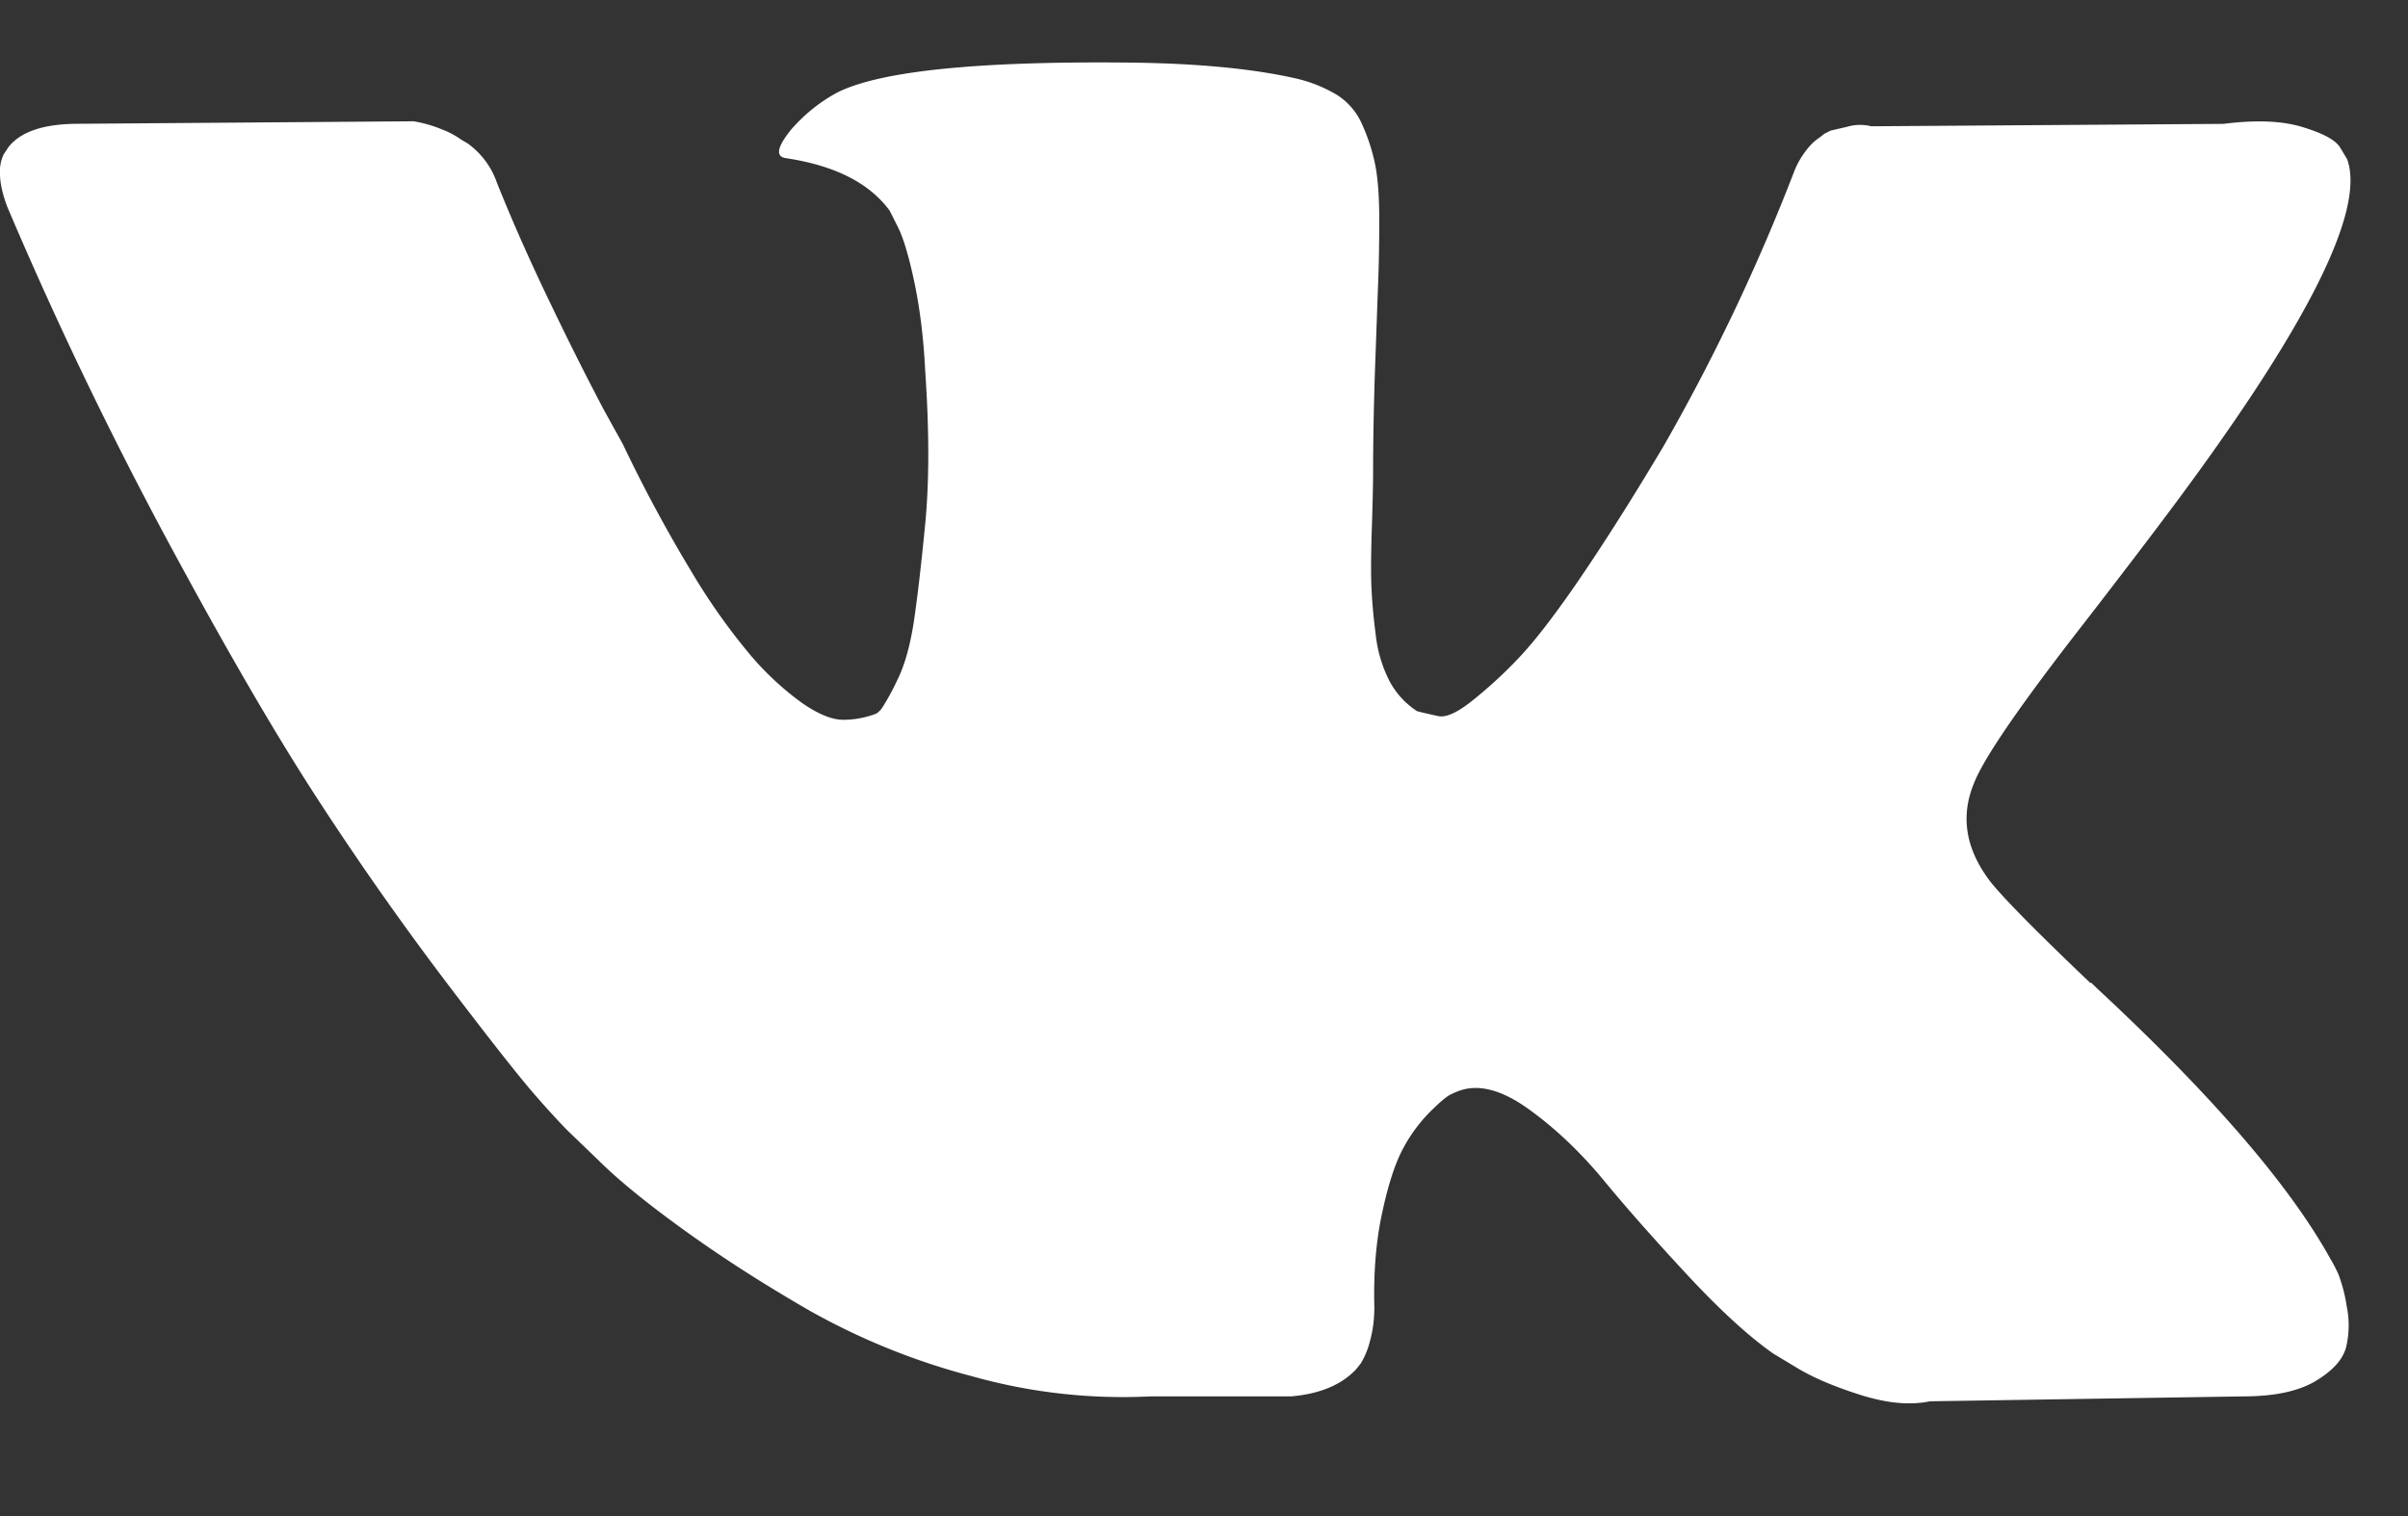 <svg width="27" height="17" fill="none" xmlns="http://www.w3.org/2000/svg"><rect width="100%" height="100%" fill="#333333" stroke="none"/><g clip-path="url(#clip0)"><path d="M26.216 14.28a1.78 1.78 0 00-.09-.171c-.457-.824-1.33-1.835-2.62-3.033l-.028-.028-.014-.013-.013-.014h-.014c-.586-.558-.956-.933-1.112-1.125-.284-.366-.347-.737-.192-1.112.11-.284.522-.882 1.235-1.797.375-.485.672-.874.892-1.167 1.583-2.104 2.269-3.448 2.058-4.034l-.082-.137c-.054-.082-.196-.158-.425-.226-.229-.069-.521-.08-.878-.034l-3.952.027a.513.513 0 00-.275.007l-.178.041-.069.034-.054.042a.612.612 0 00-.151.144.942.942 0 00-.137.24 22.413 22.413 0 01-1.469 3.087c-.338.567-.65 1.06-.933 1.475-.284.416-.521.723-.713.92a4.964 4.964 0 01-.522.473c-.155.119-.274.17-.357.15a6.34 6.34 0 01-.233-.054.912.912 0 01-.309-.336 1.504 1.504 0 01-.157-.535 5.863 5.863 0 01-.048-.556c-.005-.156-.003-.375.007-.659.009-.284.013-.476.013-.576 0-.348.007-.725.02-1.132l.035-.968c.01-.237.014-.49.014-.754 0-.266-.017-.474-.048-.625a2.132 2.132 0 00-.144-.439.74.74 0 00-.281-.33 1.586 1.586 0 00-.46-.185C14.047.77 13.43.711 12.679.702c-1.701-.018-2.794.092-3.28.33-.191.1-.365.237-.52.411-.165.201-.188.311-.07.33.55.082.938.278 1.167.59l.082.164c.065.12.129.33.193.631.064.302.105.636.123 1.002.046.668.046 1.24 0 1.715-.046.476-.09.846-.13 1.112-.042.265-.103.48-.186.645a2.715 2.715 0 01-.164.301.236.236 0 01-.069.069 1.028 1.028 0 01-.37.069c-.129 0-.284-.064-.467-.192a3.293 3.293 0 01-.57-.529 7.063 7.063 0 01-.665-.94 16.4 16.4 0 01-.768-1.427l-.22-.398a34.232 34.232 0 01-.562-1.118c-.238-.49-.449-.963-.632-1.42a.905.905 0 00-.329-.44l-.069-.04a.939.939 0 00-.22-.117 1.444 1.444 0 00-.315-.09l-3.76.028c-.384 0-.645.087-.782.26l-.055.083A.444.444 0 000 1.95c0 .1.027.224.082.37a45.281 45.281 0 001.791 3.732c.645 1.199 1.205 2.164 1.68 2.895a35.04 35.04 0 001.455 2.073c.494.65.822 1.065.982 1.248.16.184.286.32.377.412l.343.33c.22.219.542.482.967.788.426.307.897.609 1.414.906a7.65 7.65 0 001.804.727 6.24 6.24 0 002.004.227h1.578c.32-.028.562-.128.727-.302l.055-.069a.91.91 0 00.103-.254c.032-.114.048-.24.048-.377-.01-.393.02-.748.089-1.063.068-.316.146-.553.233-.714a1.75 1.75 0 01.295-.404c.11-.11.188-.177.234-.2a.908.908 0 01.11-.047c.219-.074.477-.003.775.213.297.214.576.48.837.795.26.316.574.67.94 1.064.366.393.686.686.96.878l.274.165c.184.11.422.21.715.302.292.091.548.114.768.068l3.512-.055c.348 0 .618-.057.81-.171.192-.115.306-.24.343-.377a1.06 1.06 0 00.007-.467 1.722 1.722 0 00-.096-.364z" fill="#fff"/></g><defs><clipPath id="clip0"><path fill="#fff" transform="translate(0 .7)" d="M0 0h26.355v15.813H0z"/></clipPath></defs></svg>